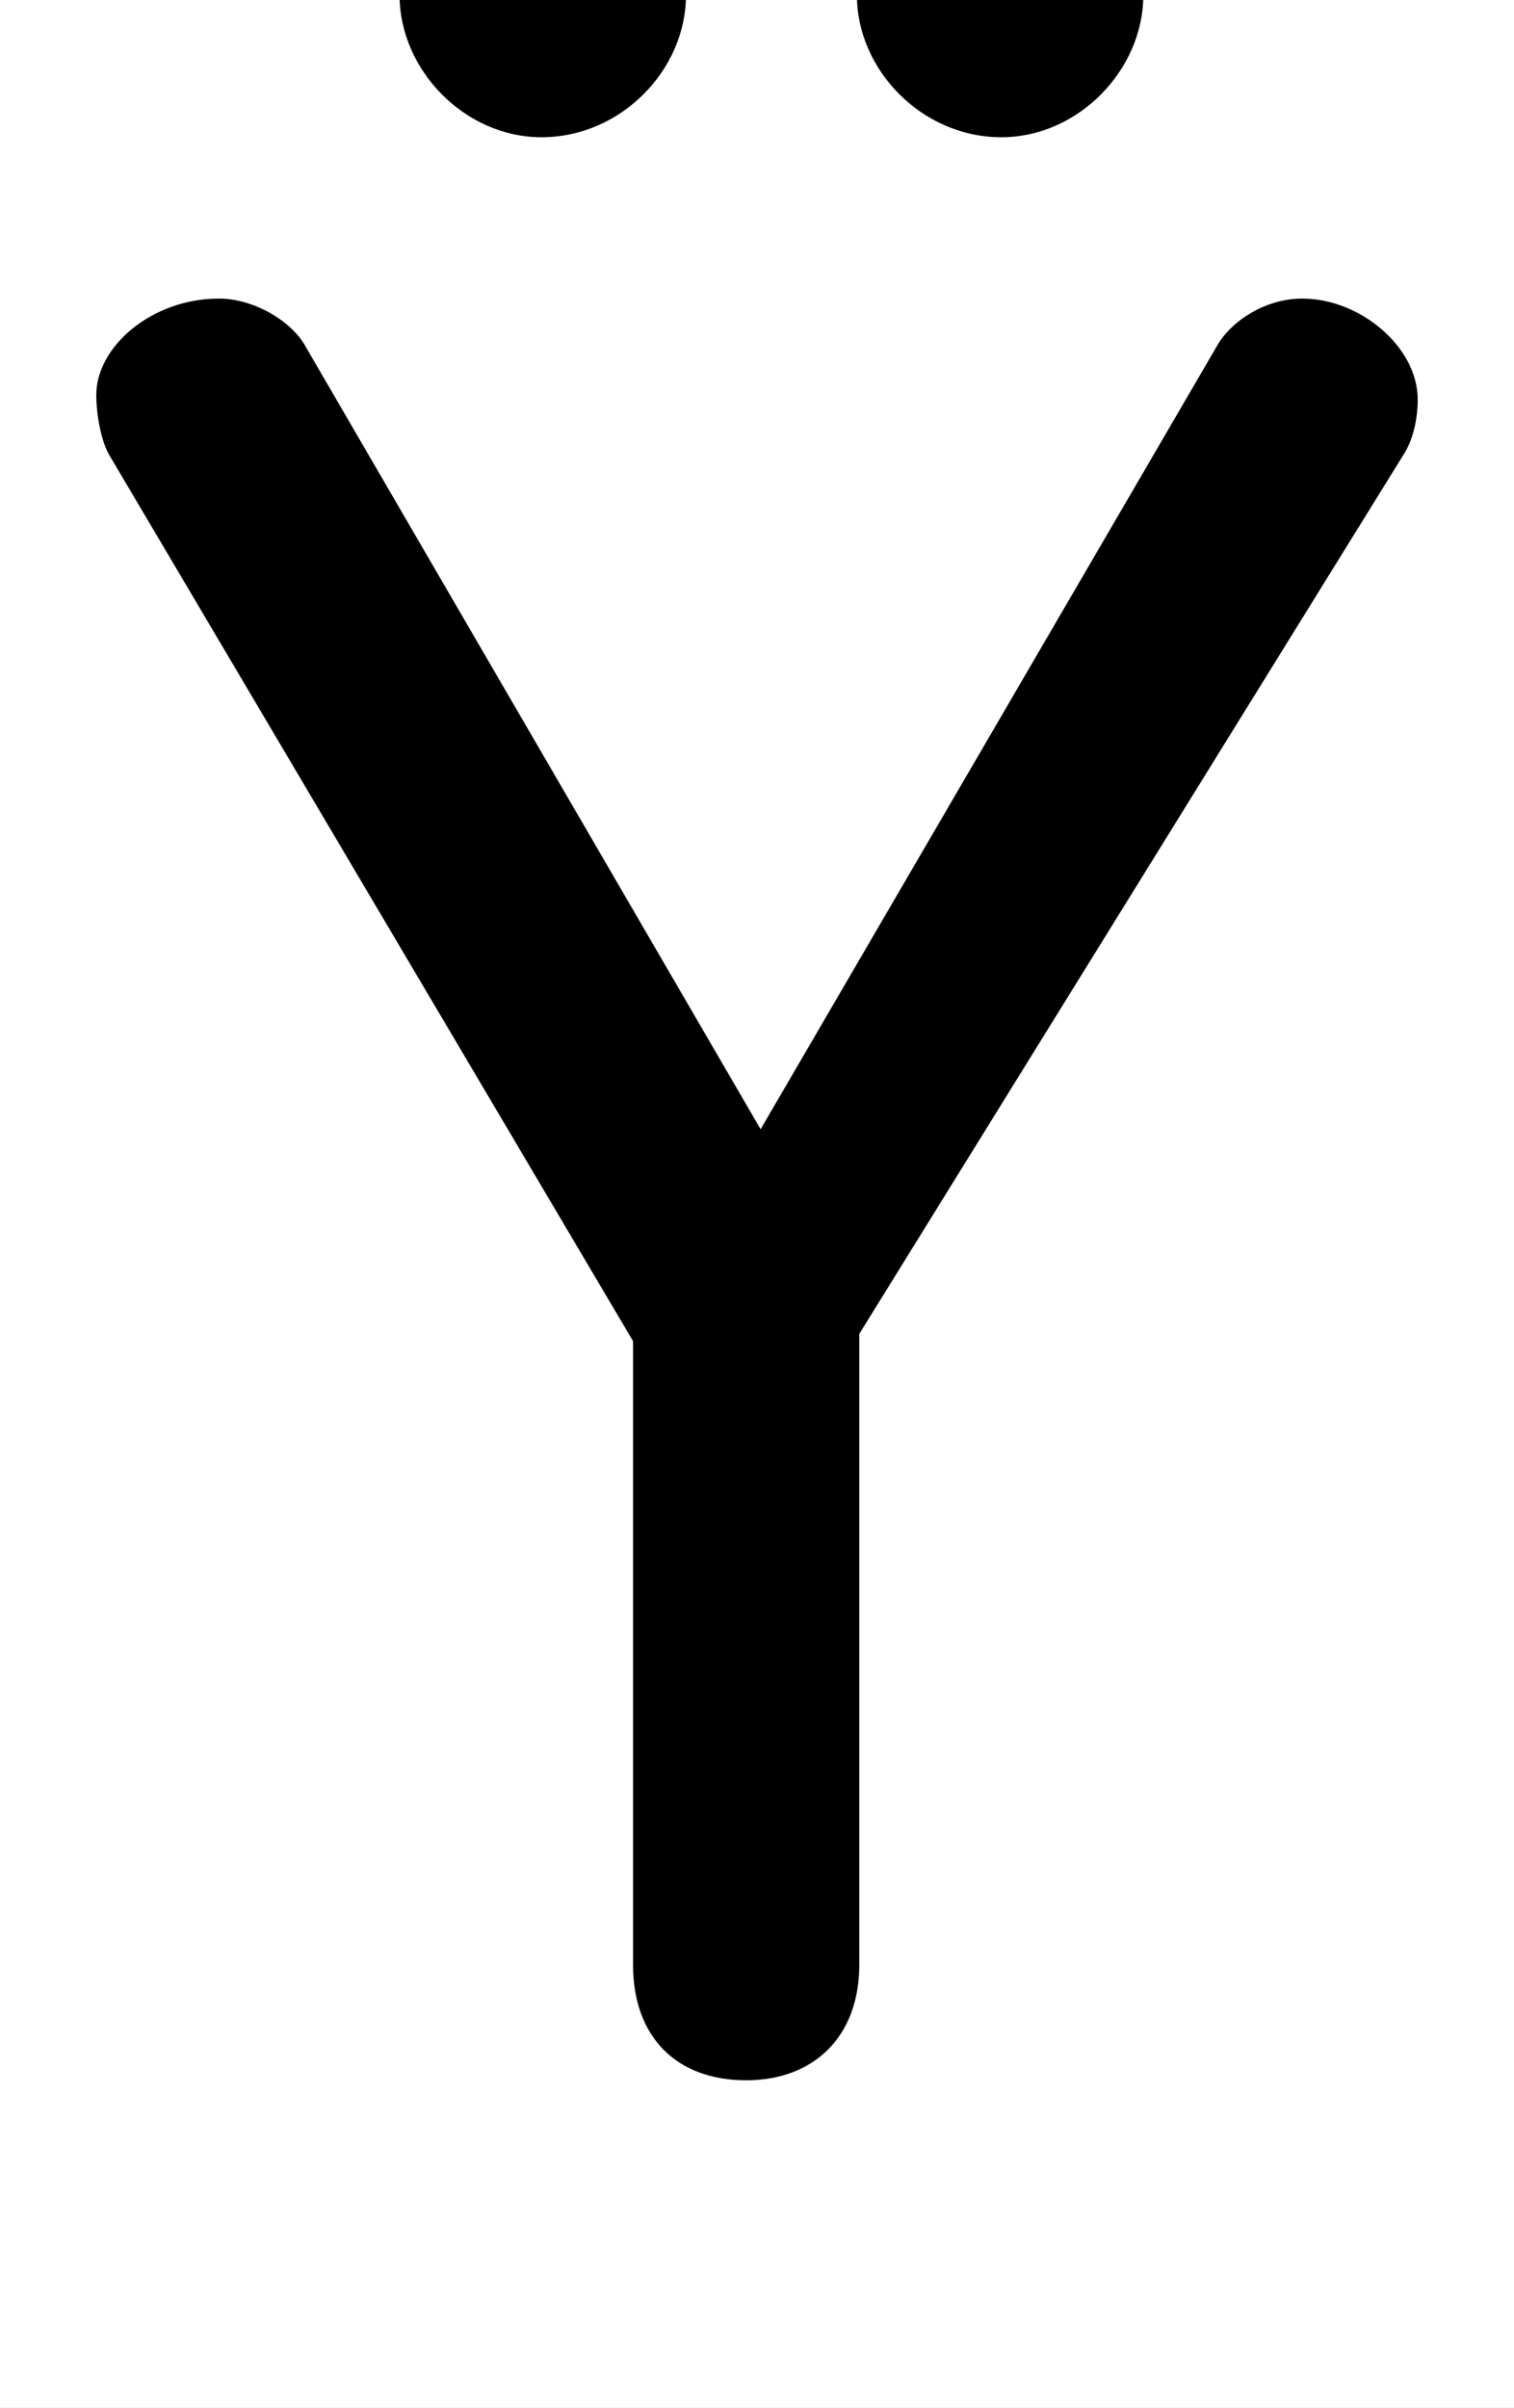 <svg xmlns="http://www.w3.org/2000/svg" viewBox="0 -44.0 31.45 50.0">
    <rect x="0" y="-44.0" width="31.45" height="50.0" fill="#808080" stroke="none"/>
    <g transform="scale(1, -1)">
        <!-- ボディの枠 -->
        <rect x="0" y="-6.0" width="31.45" height="50.0"
            stroke="white" fill="white"/>
        <!-- グリフ座標系の原点 -->
        <circle cx="0" cy="0" r="5" fill="white"/>
        <!-- グリフのアウトライン -->
        <g style="fill:black;stroke:#000000;stroke-width:0;stroke-linecap:round;stroke-linejoin:round;">
        <path d="M 13.15 16.15 L 13.15 3.2 C 13.15 1.7 14.05 0.8 15.5 0.8 C 16.9 0.8 17.85 1.7 17.85 3.2 L 17.85 16.3 L 29.15 34.55 C 29.35 34.85 29.45 35.3 29.45 35.7 C 29.45 36.8 28.25 37.8 27.05 37.8 C 26.3 37.8 25.6 37.35 25.3 36.85 L 15.8 20.55 L 6.35 36.8 C 6.05 37.35 5.25 37.8 4.55 37.8 C 3.15 37.8 2.0 36.8 2.0 35.8 C 2.0 35.4 2.1 34.8 2.3 34.5 Z M 11.25 47.1 C 9.65 47.1 8.3 45.7 8.3 44.1 C 8.3 42.55 9.65 41.15 11.25 41.15 C 12.9 41.15 14.25 42.55 14.25 44.1 C 14.25 45.7 12.9 47.1 11.25 47.1 Z M 20.8 47.1 C 19.15 47.1 17.8 45.7 17.8 44.1 C 17.8 42.55 19.15 41.15 20.8 41.15 C 22.4 41.15 23.75 42.55 23.75 44.1 C 23.75 45.7 22.4 47.1 20.8 47.1 Z"/>
    </g>
    </g>
</svg>
